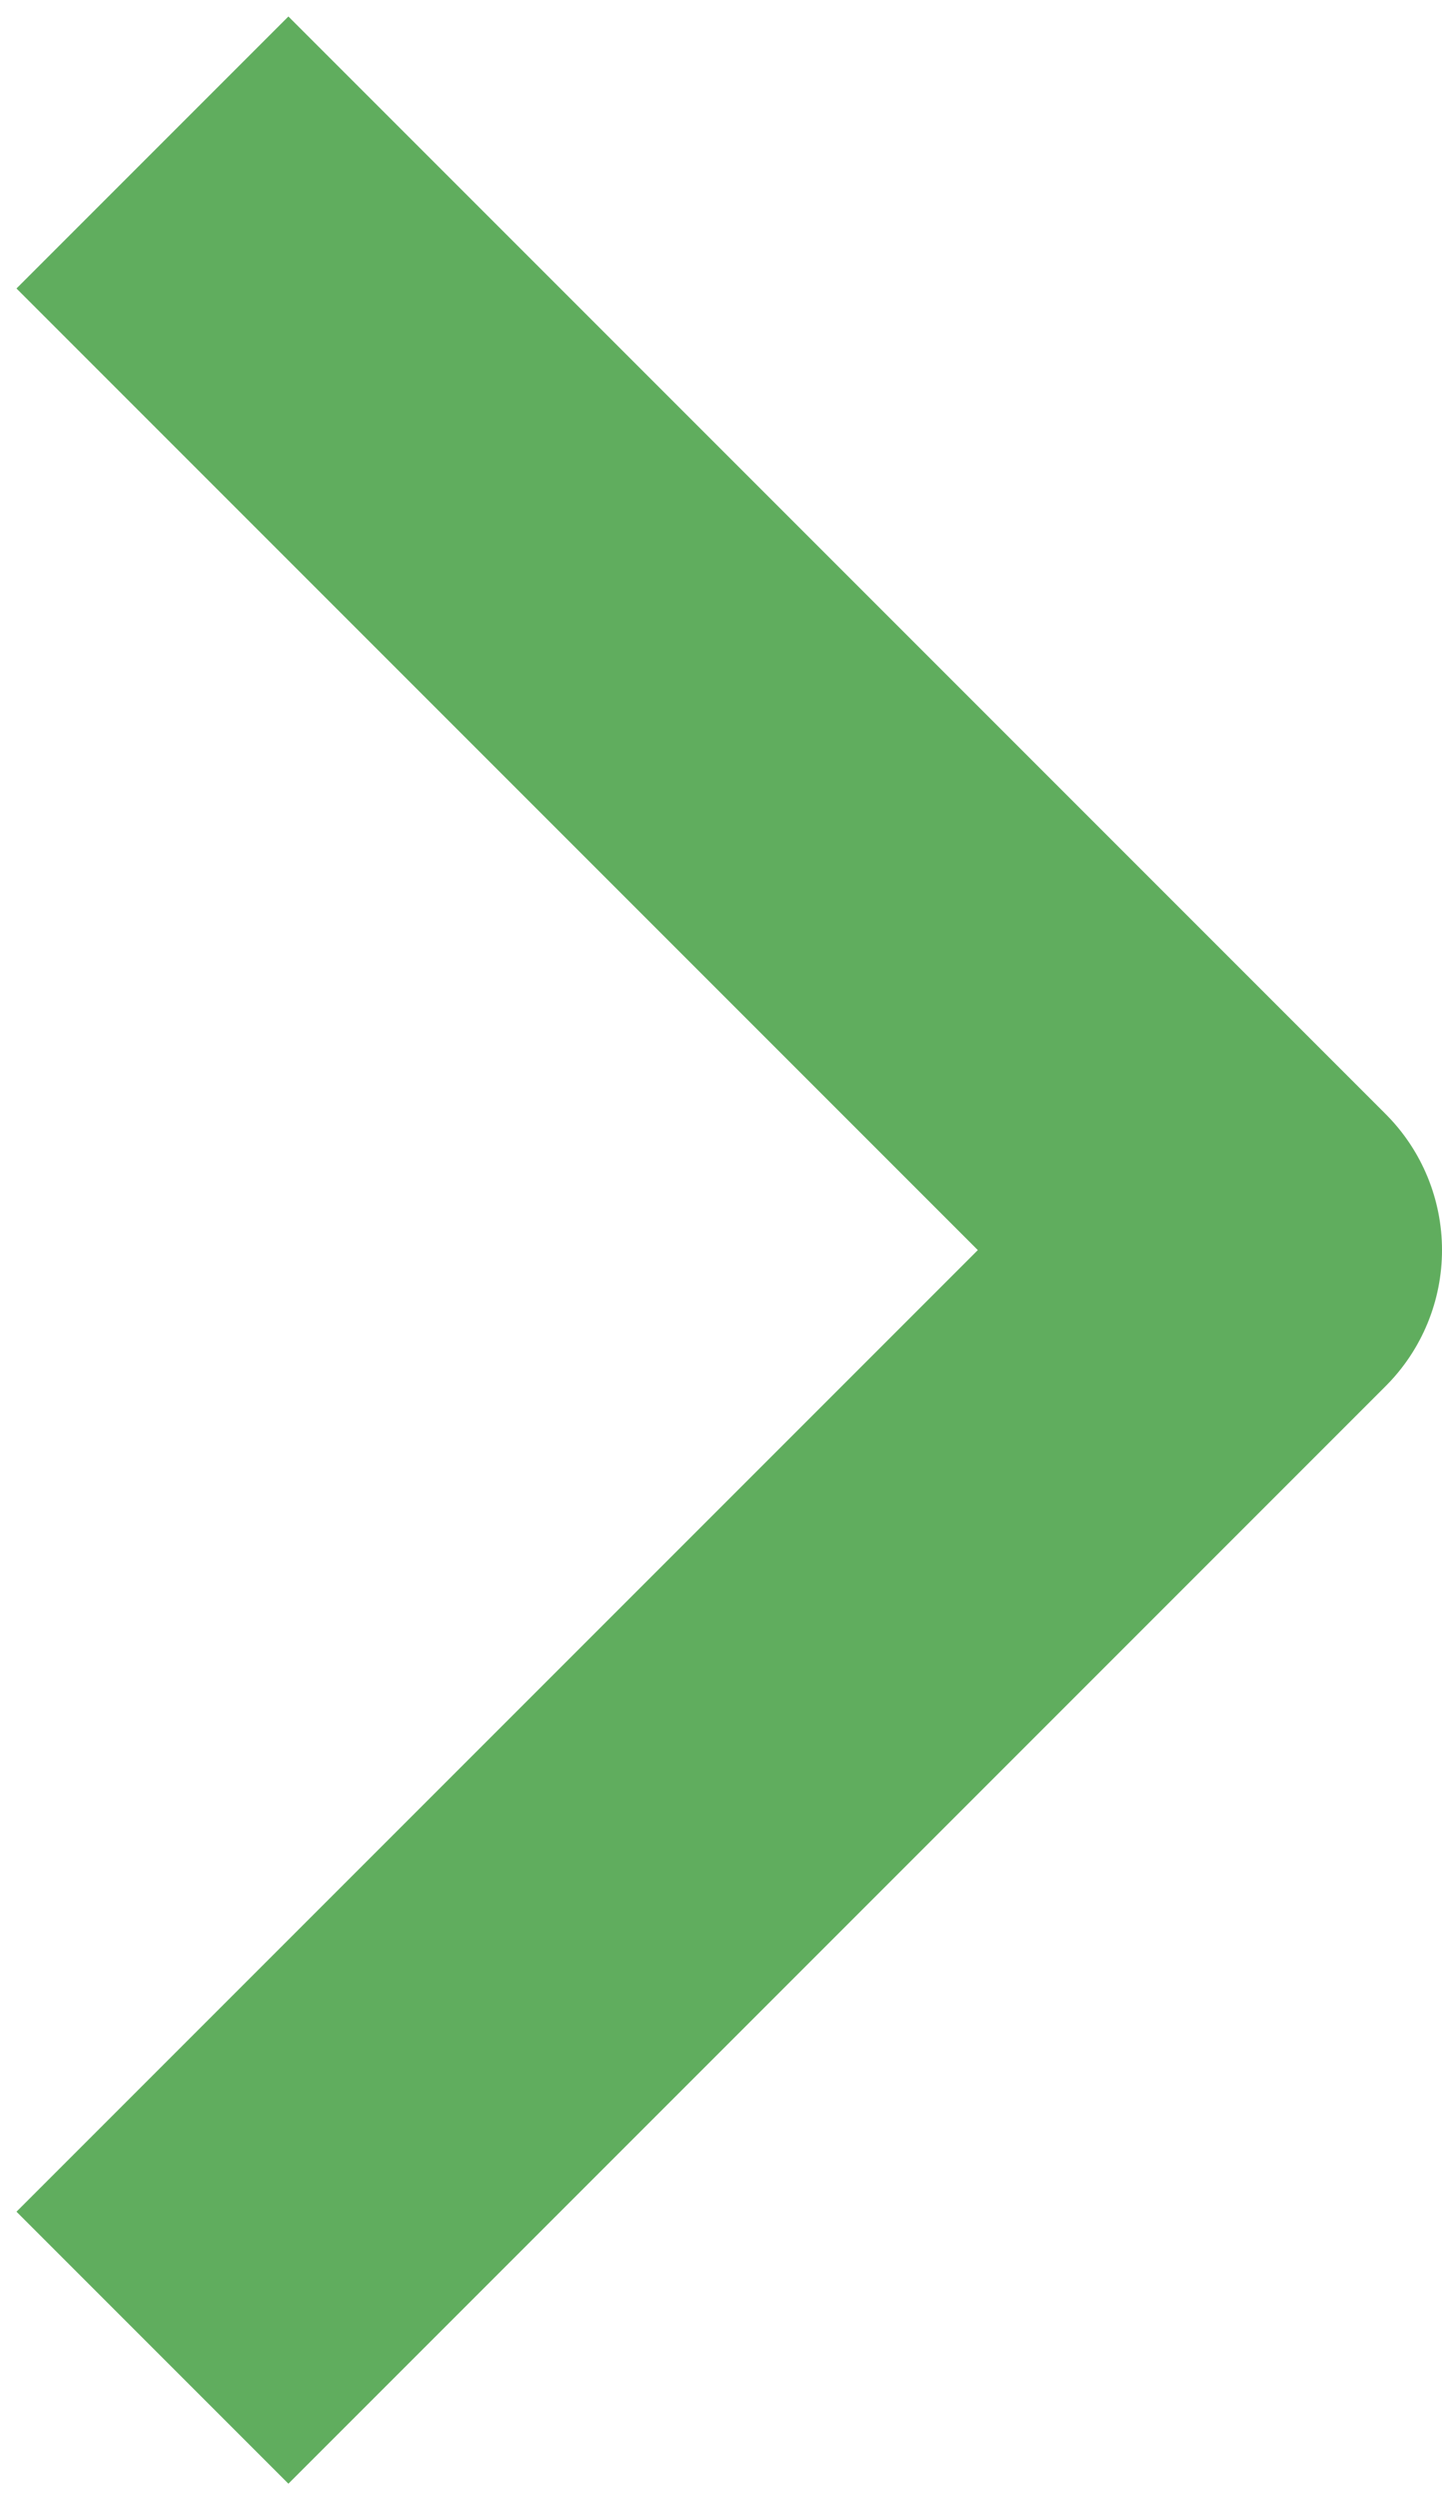 <svg width="30" height="52" viewBox="0 0 30 52" fill="none" xmlns="http://www.w3.org/2000/svg">
<path d="M6 6L26 26L6 46" stroke="#60AD5E" stroke-width="8" stroke-linecap="square" stroke-linejoin="round"/>
</svg>
